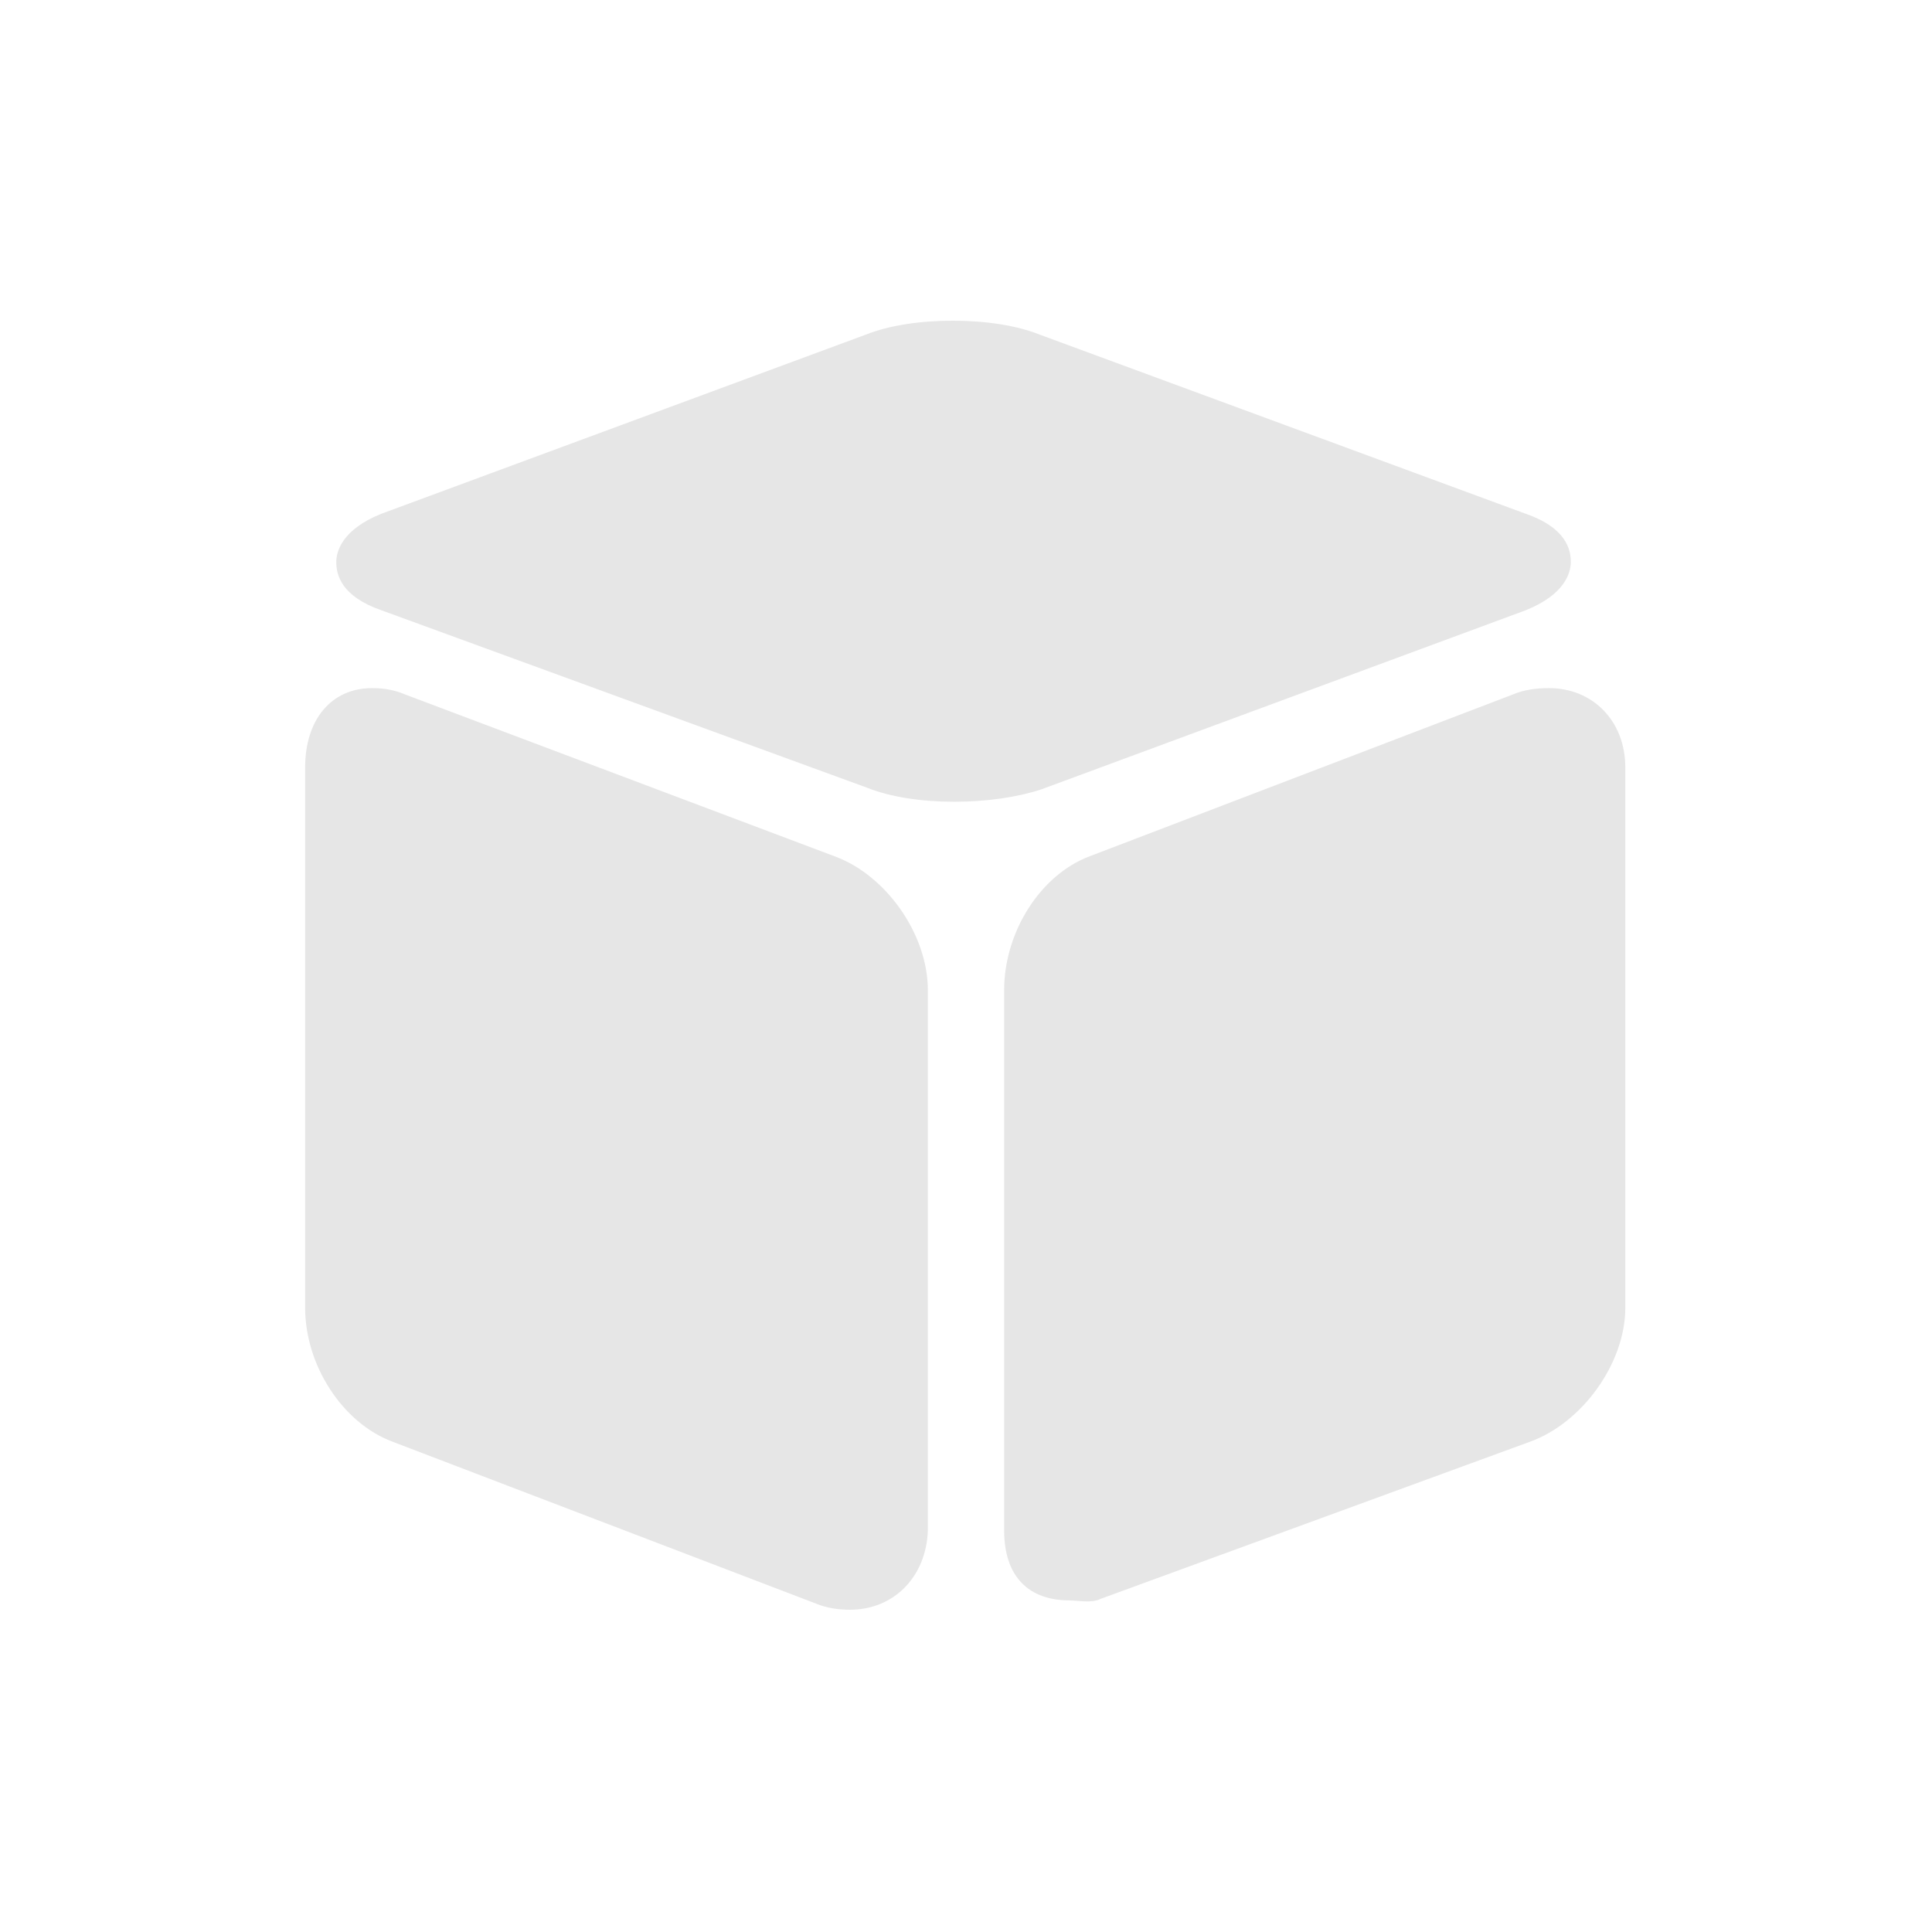 <?xml version="1.0" standalone="no"?><!DOCTYPE svg PUBLIC "-//W3C//DTD SVG 1.1//EN" "http://www.w3.org/Graphics/SVG/1.1/DTD/svg11.dtd"><svg t="1579225833223" class="icon" viewBox="0 0 1024 1024" version="1.1" xmlns="http://www.w3.org/2000/svg" p-id="3022" width="350" height="350" xmlns:xlink="http://www.w3.org/1999/xlink"><defs><style type="text/css"></style></defs><path d="M505.811 424.948c-17.328 0-33.831-2.475-46.208-7.426L202.16 323.455c-21.454-7.426-23.929-18.978-23.929-25.579 0-5.776 3.301-17.328 23.929-25.579l256.619-94.891c12.377-4.951 28.88-7.426 46.208-7.426 17.328 0 33.831 2.475 46.208 7.426L808.638 272.297c21.454 7.426 23.929 18.978 23.929 25.579 0 5.776-3.301 17.328-23.929 25.579L552.019 418.346c-12.377 4.126-28.88 6.601-46.208 6.601z m-55.284 428.248c-5.776 0-12.377-0.825-18.153-3.301L207.936 764.081c-26.405-9.902-46.208-40.432-46.208-70.962V406.795c0-25.579 14.027-42.082 35.481-42.082 5.776 0 11.552 0.825 17.328 3.301L442.276 453.828c27.23 9.902 49.508 41.257 49.508 70.962v286.324c-0.825 24.754-18.153 42.082-41.257 42.082z m115.52-4.951h0.825c-21.454 0-34.656-12.377-34.656-37.131V524.79c0-30.53 18.978-61.06 45.383-70.962l224.438-85.815c5.776-2.475 12.377-3.301 18.978-3.301 23.104 0 40.432 17.328 40.432 42.082V693.118c0 29.705-23.104 61.06-50.334 70.962l-227.739 83.339c-4.951 2.475-11.552 0.825-17.328 0.825z" fill="#e6e6e6" p-id="3023"></path></svg>